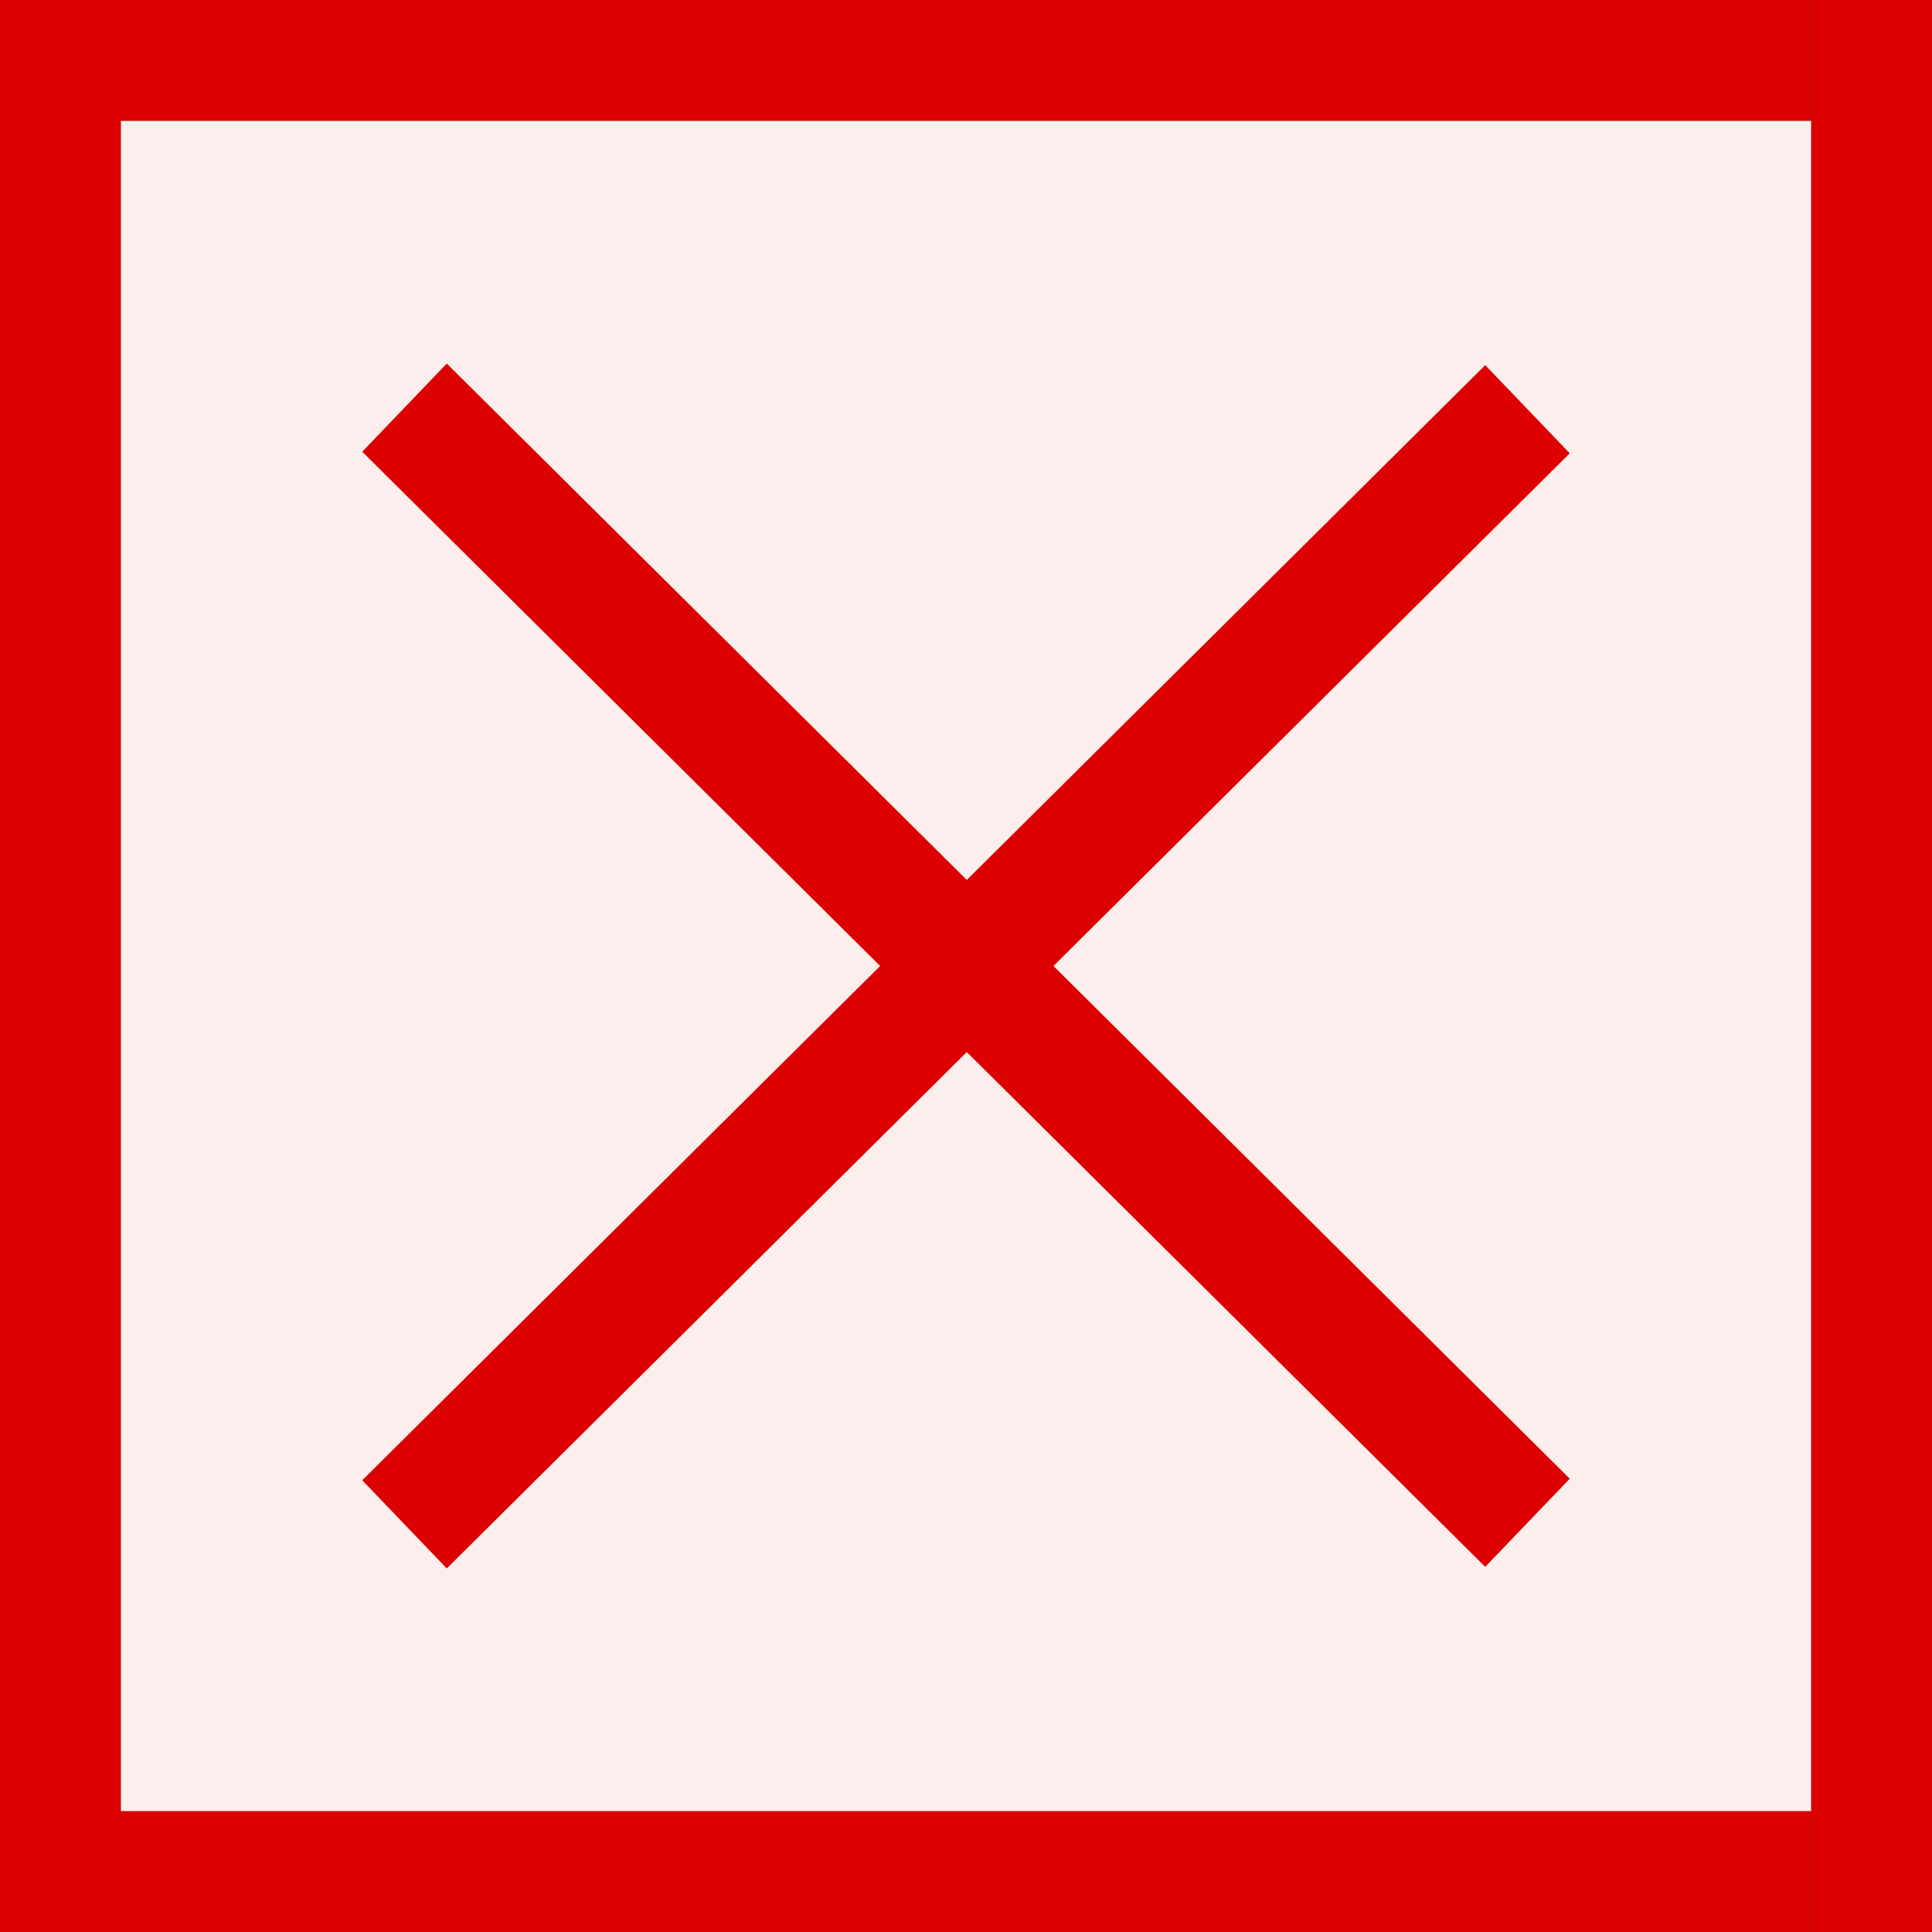 <svg id="Image" xmlns="http://www.w3.org/2000/svg" viewBox="0 0 16 16">
  <rect x="0" y="0" width="16" height="16" fill="#333333" stroke="none"/>
  <g id="g827">
    <path id="rect4" d="M1,1H15V15H1Z" fill="#fbeeed"/>
    <path id="rect819" d="M0,0H1V16H0Z" fill="#dc0000"/>
    <path id="rect819-5" d="M15,0h1V16H15Z" fill="#dc0000"/>
    <path id="rect836" d="M1,15H15v1H1Z" fill="#dc0000"/>
    <path id="rect838" d="M1,0H15V1H1Z" fill="#dc0000"/>
    <path id="rect834" d="M3,3.741l.7-.73L13,12.246l-.7.73Z" fill="#dc0000"/>
    <path id="rect834-9" d="M13,3.754l-.7-.73L3,12.259l.7.73Z" fill="#dc0000"/>
  </g>
</svg>

